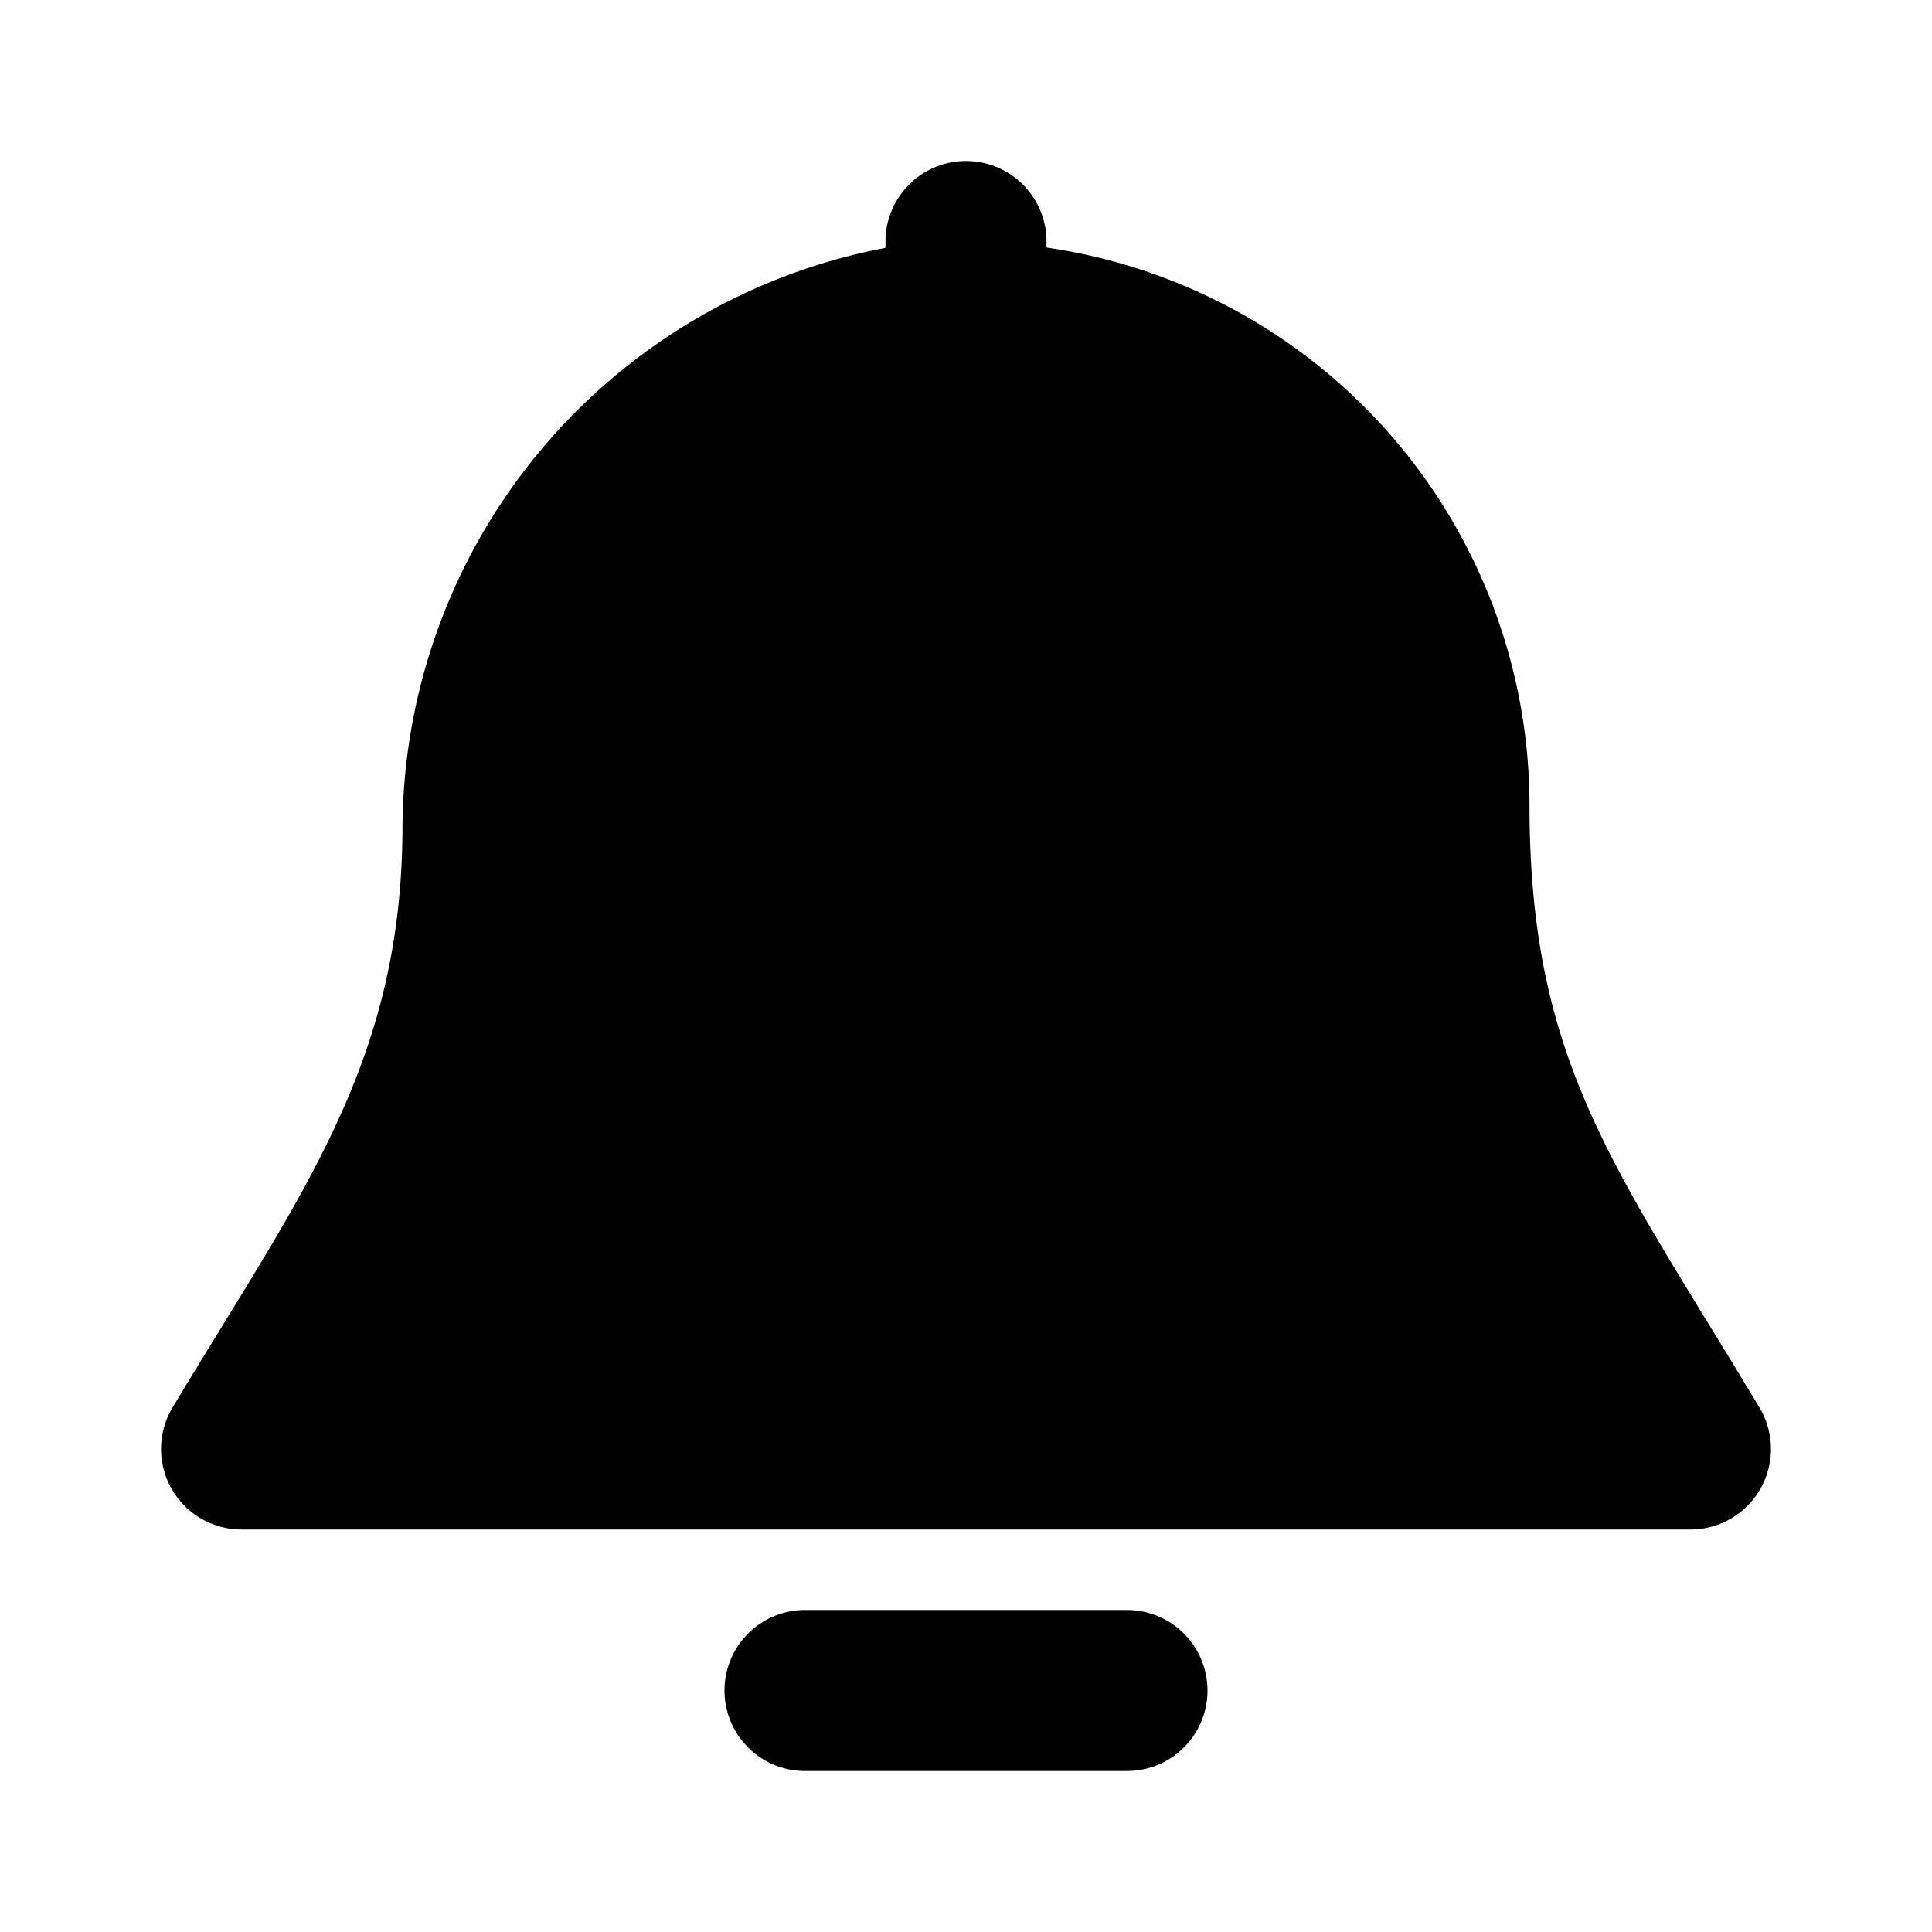 <svg id="Layer_1" height="512" viewBox="0 0 24 24" width="512" xmlns="http://www.w3.org/2000/svg" data-name="Layer 1"><path d="m21.857 17.486c-1.784-2.975-2.857-4.274-2.857-7.486a7.005 7.005 0 0 0 -6-6.925v-.075a1 1 0 0 0 -2 0v.079a7.372 7.372 0 0 0 -6 7.173c0 2.96-1.262 4.574-2.857 7.234a1 1 0 0 0 .857 1.514h18a1 1 0 0 0 .857-1.514z"/><path d="m14 20h-4a1 1 0 0 0 0 2h4a1 1 0 0 0 0-2z"/></svg>
